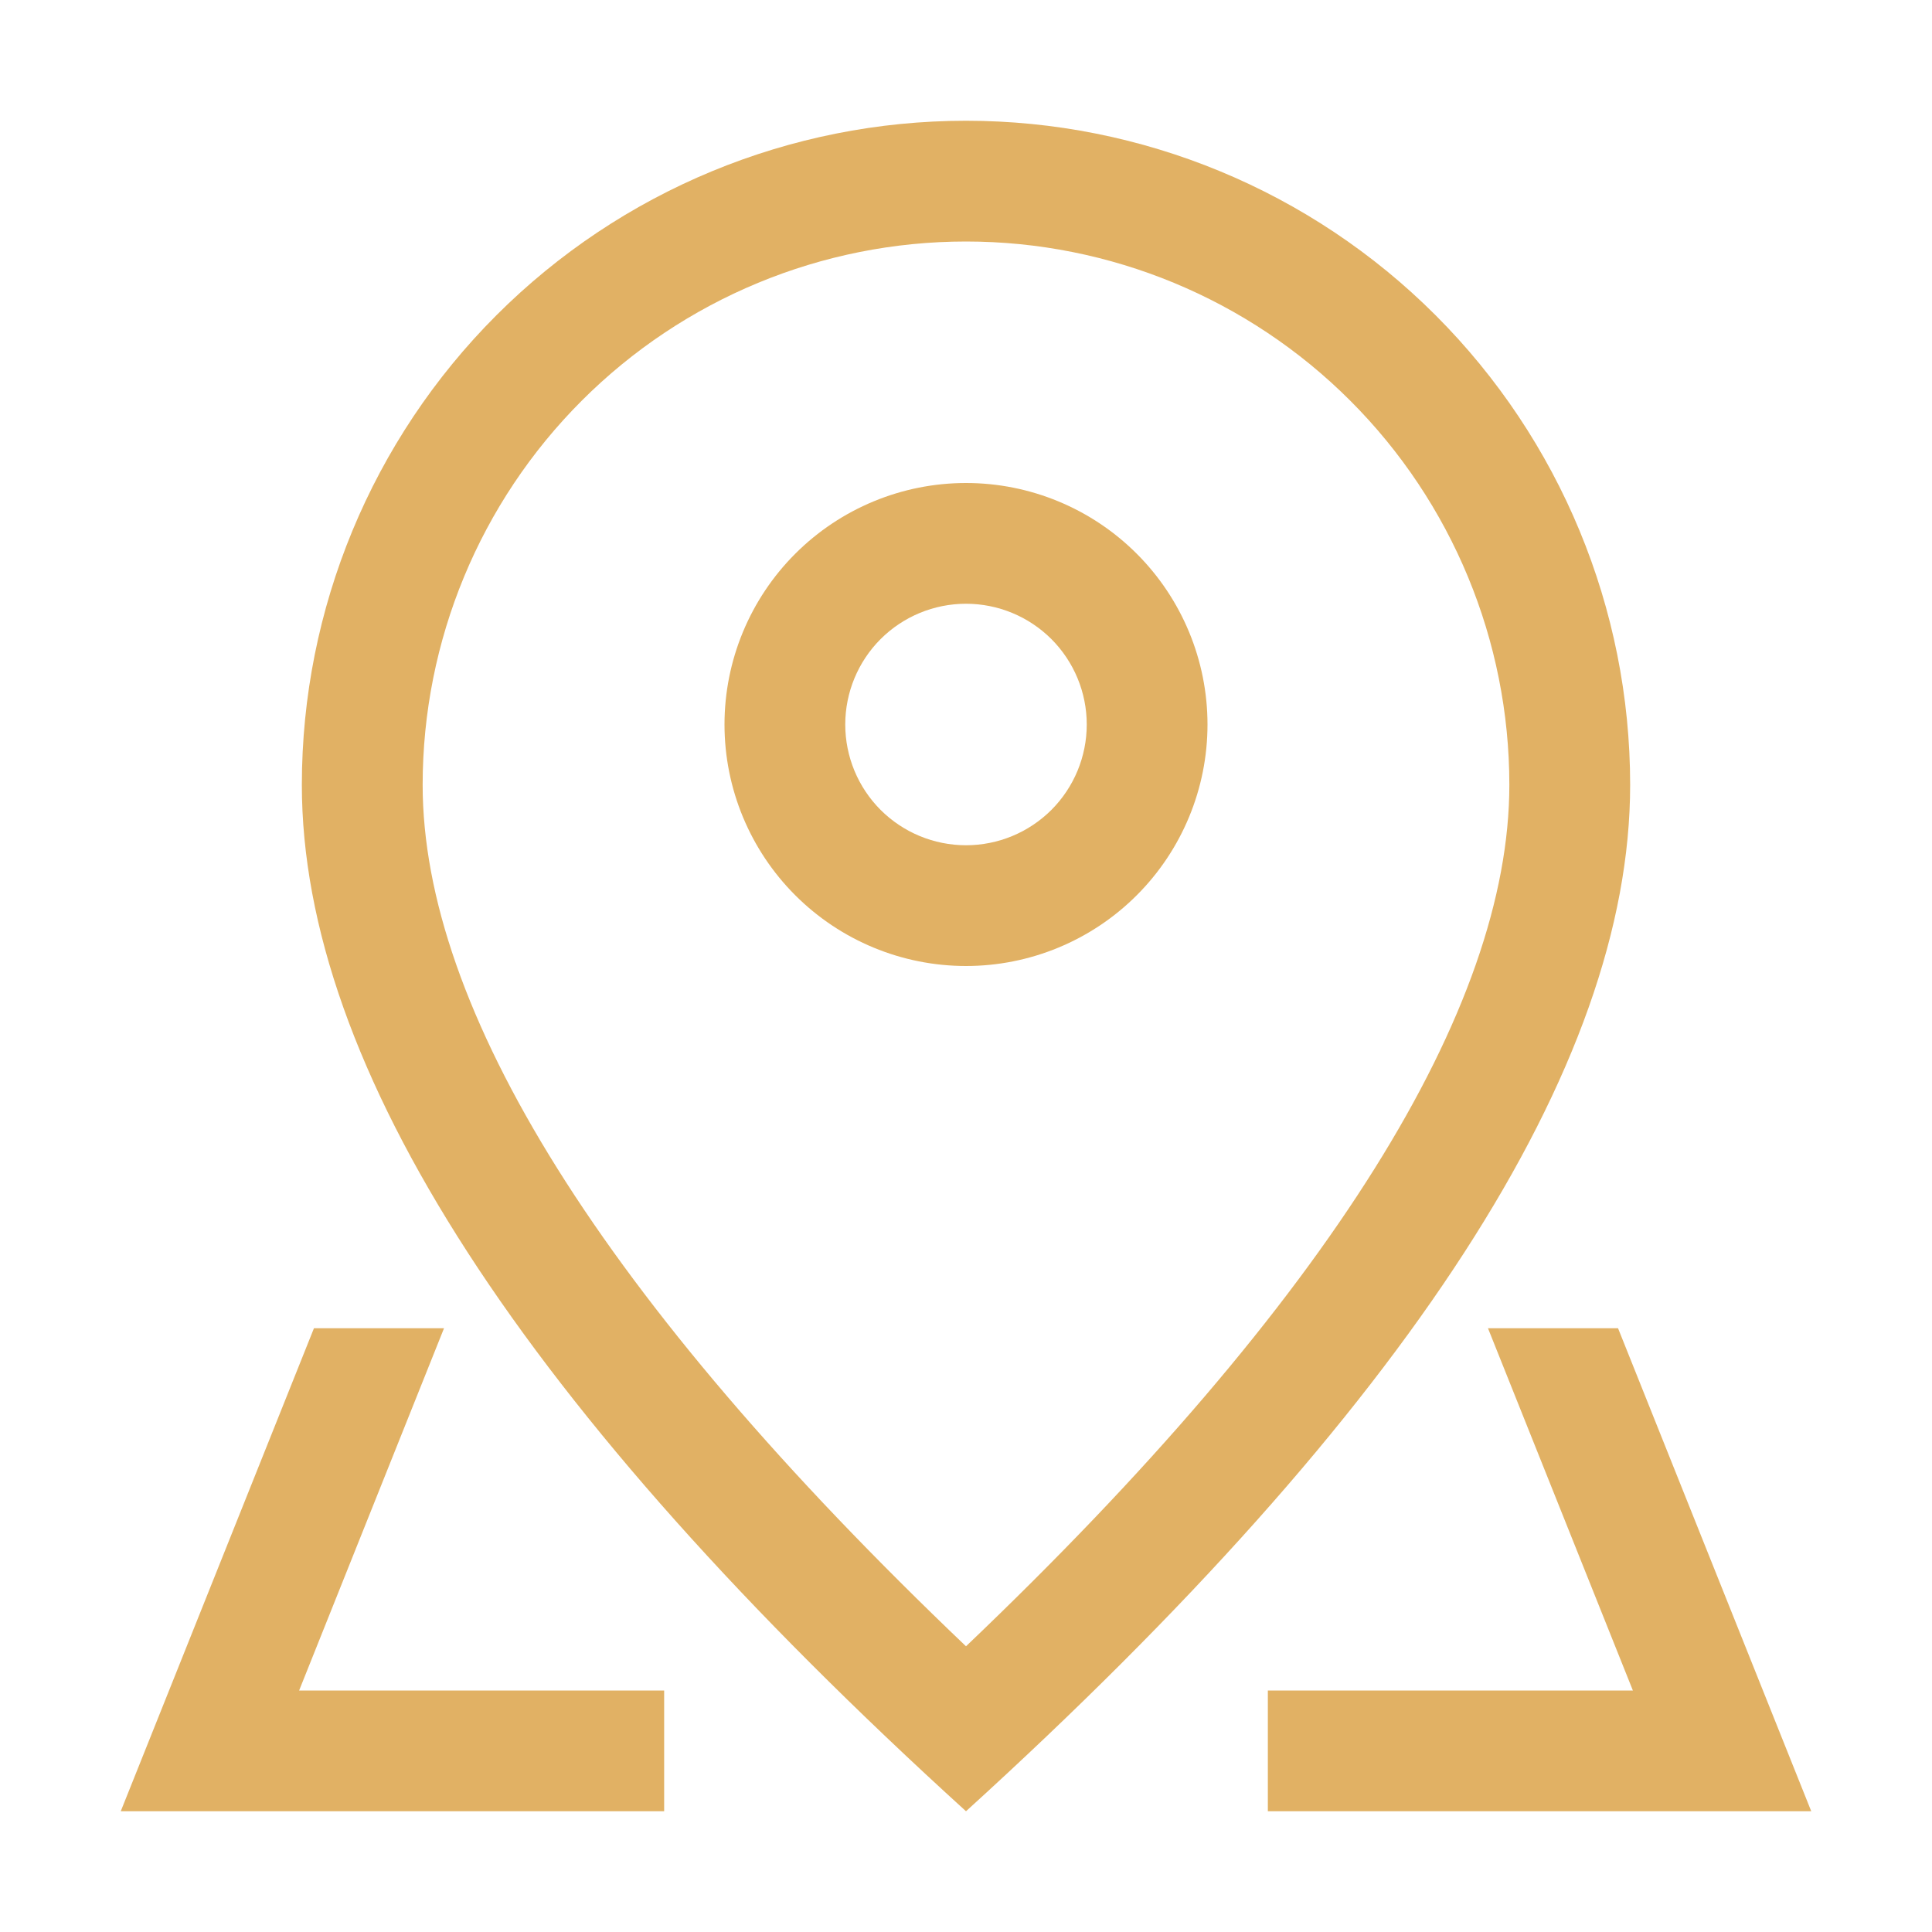 <svg width="34" height="34" viewBox="0 0 34 34" fill="none" xmlns="http://www.w3.org/2000/svg">
<path d="M26.562 13.812C26.562 11.276 25.555 8.844 23.762 7.051C21.968 5.257 19.536 4.25 17 4.25C14.464 4.25 12.032 5.257 10.238 7.051C8.445 8.844 7.438 11.276 7.438 13.812C7.438 17.735 10.576 22.848 17 28.972C23.424 22.848 26.562 17.735 26.562 13.812ZM17 31.875C9.208 24.792 5.312 18.77 5.312 13.812C5.312 10.713 6.544 7.74 8.736 5.548C10.928 3.356 13.9 2.125 17 2.125C20.1 2.125 23.073 3.356 25.264 5.548C27.456 7.74 28.688 10.713 28.688 13.812C28.688 18.77 24.792 24.792 17 31.875Z" fill="#E1B164"/>
<path d="M17 14.875C17.564 14.875 18.104 14.651 18.503 14.253C18.901 13.854 19.125 13.314 19.125 12.75C19.125 12.186 18.901 11.646 18.503 11.247C18.104 10.849 17.564 10.625 17 10.625C16.436 10.625 15.896 10.849 15.497 11.247C15.099 11.646 14.875 12.186 14.875 12.75C14.875 13.314 15.099 13.854 15.497 14.253C15.896 14.651 16.436 14.875 17 14.875ZM17 17C15.873 17 14.792 16.552 13.995 15.755C13.198 14.958 12.75 13.877 12.75 12.75C12.75 11.623 13.198 10.542 13.995 9.745C14.792 8.948 15.873 8.5 17 8.5C18.127 8.5 19.208 8.948 20.005 9.745C20.802 10.542 21.25 11.623 21.25 12.75C21.25 13.877 20.802 14.958 20.005 15.755C19.208 16.552 18.127 17 17 17ZM28.475 23.375L31.875 31.875H22.312V29.75H11.688V31.875H2.125L5.525 23.375H28.475ZM26.186 23.375H7.814L5.264 29.75H28.736L26.186 23.375Z" fill="#E1B164"/>
</svg>
